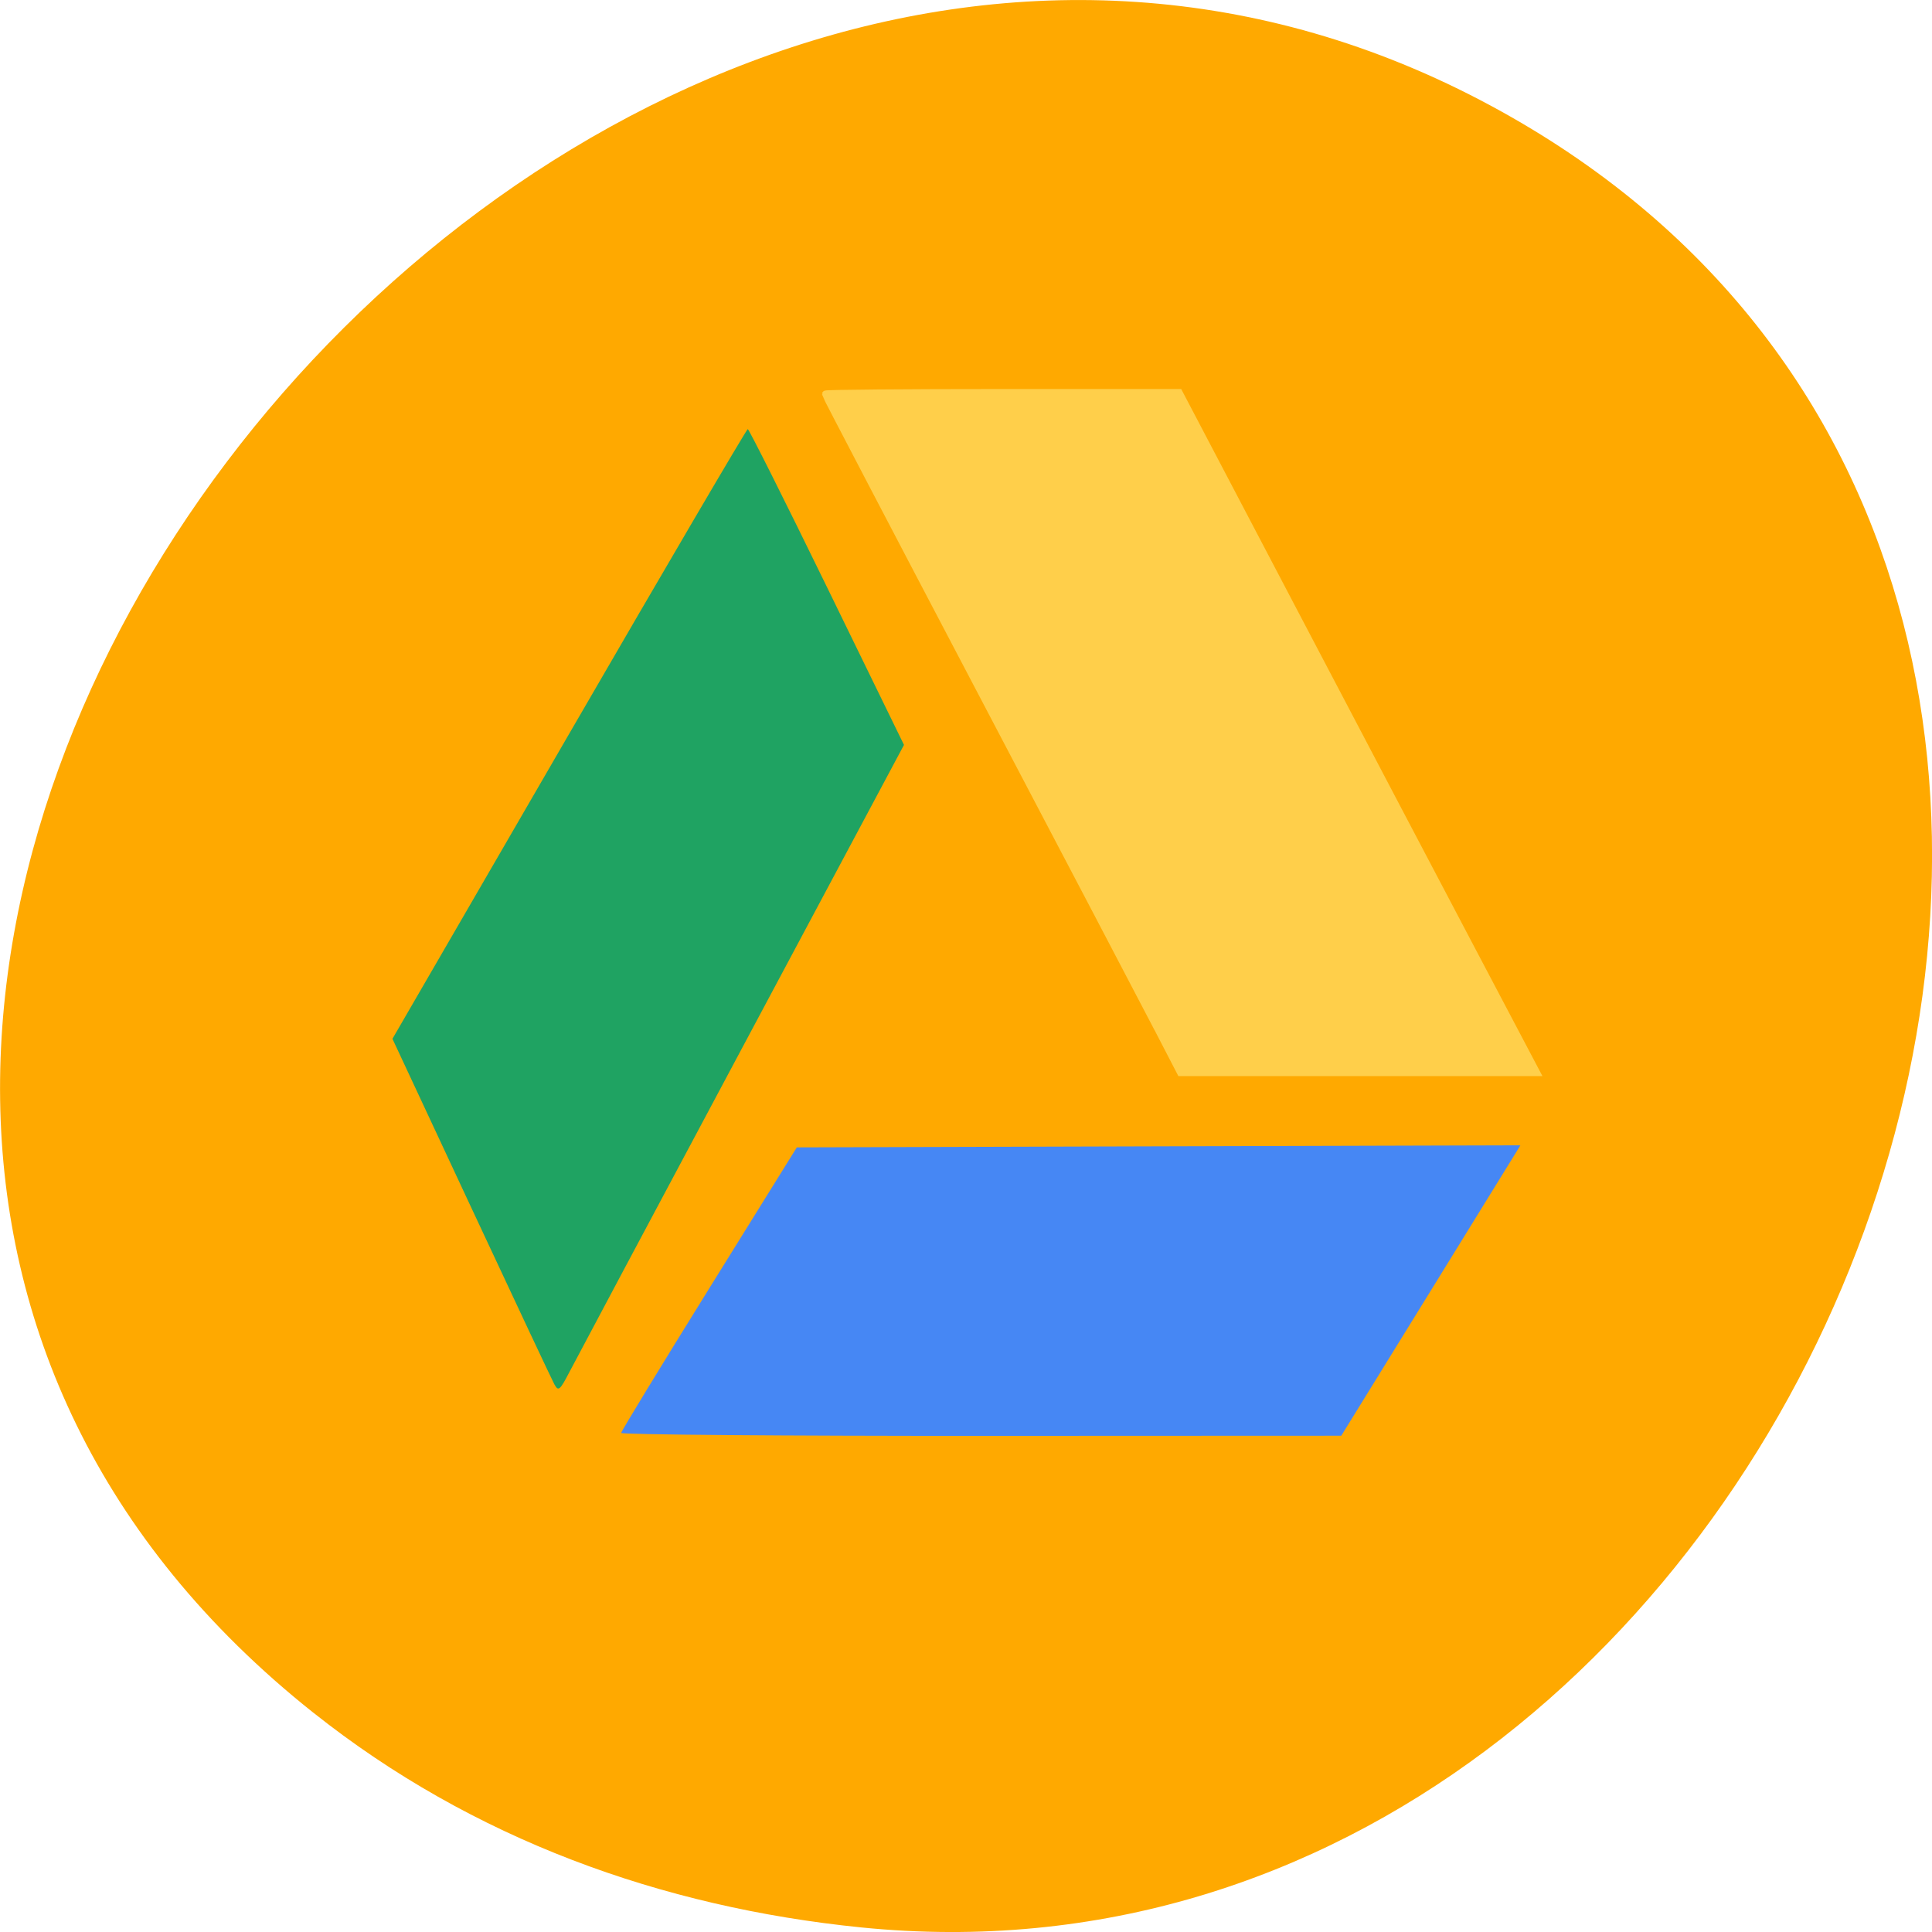 <svg xmlns="http://www.w3.org/2000/svg" viewBox="0 0 256 256"><path d="m 41.504 226.93 c -114.88 -91.29 32.29 -279.65 156.06 -212.91 c 116.61 62.875 43.09 254.18 -83.49 241.37 c -26.41 -2.672 -51.48 -11.699 -72.56 -28.457" fill="#ffa900"/><g fill-rule="evenodd"><path d="m 154.98 936.11 c -1.66 -3.207 -12.242 -23.379 -23.512 -44.824 c -11.273 -21.445 -20.492 -39.08 -20.492 -39.19 c 0 -0.109 10.531 -0.199 23.398 -0.199 h 23.398 l 15.59 29.699 c 8.578 16.336 19.227 36.594 23.672 45.02 l 8.08 15.324 h -47.11 l -3.02 -5.832" transform="translate(-1.56 -799.85)" fill="#ffcf4a" stroke="#ffcf4a"/><path d="m 82.31 189.87 c 0.016 -0.227 5.254 -8.828 11.648 -19.12 l 11.625 -18.715 l 47.941 -0.141 l 47.941 -0.137 l -11.867 19.242 l -11.871 19.242 l -47.719 0.02 c -26.25 0.008 -47.711 -0.164 -47.699 -0.391" fill="#4687f4"/><path d="m 73.47 183.46 c -0.313 -0.578 -5.273 -11.125 -11.02 -23.434 l -10.449 -22.379 l 23.402 -40.39 c 12.867 -22.22 23.527 -40.39 23.68 -40.4 c 0.152 0 4.875 9.414 10.488 20.922 l 10.211 20.926 l -21.48 40.22 c -11.813 22.12 -22.1 41.43 -22.867 42.906 c -1.242 2.391 -1.449 2.566 -1.961 1.625" fill="#1fa362"/></g></svg>
